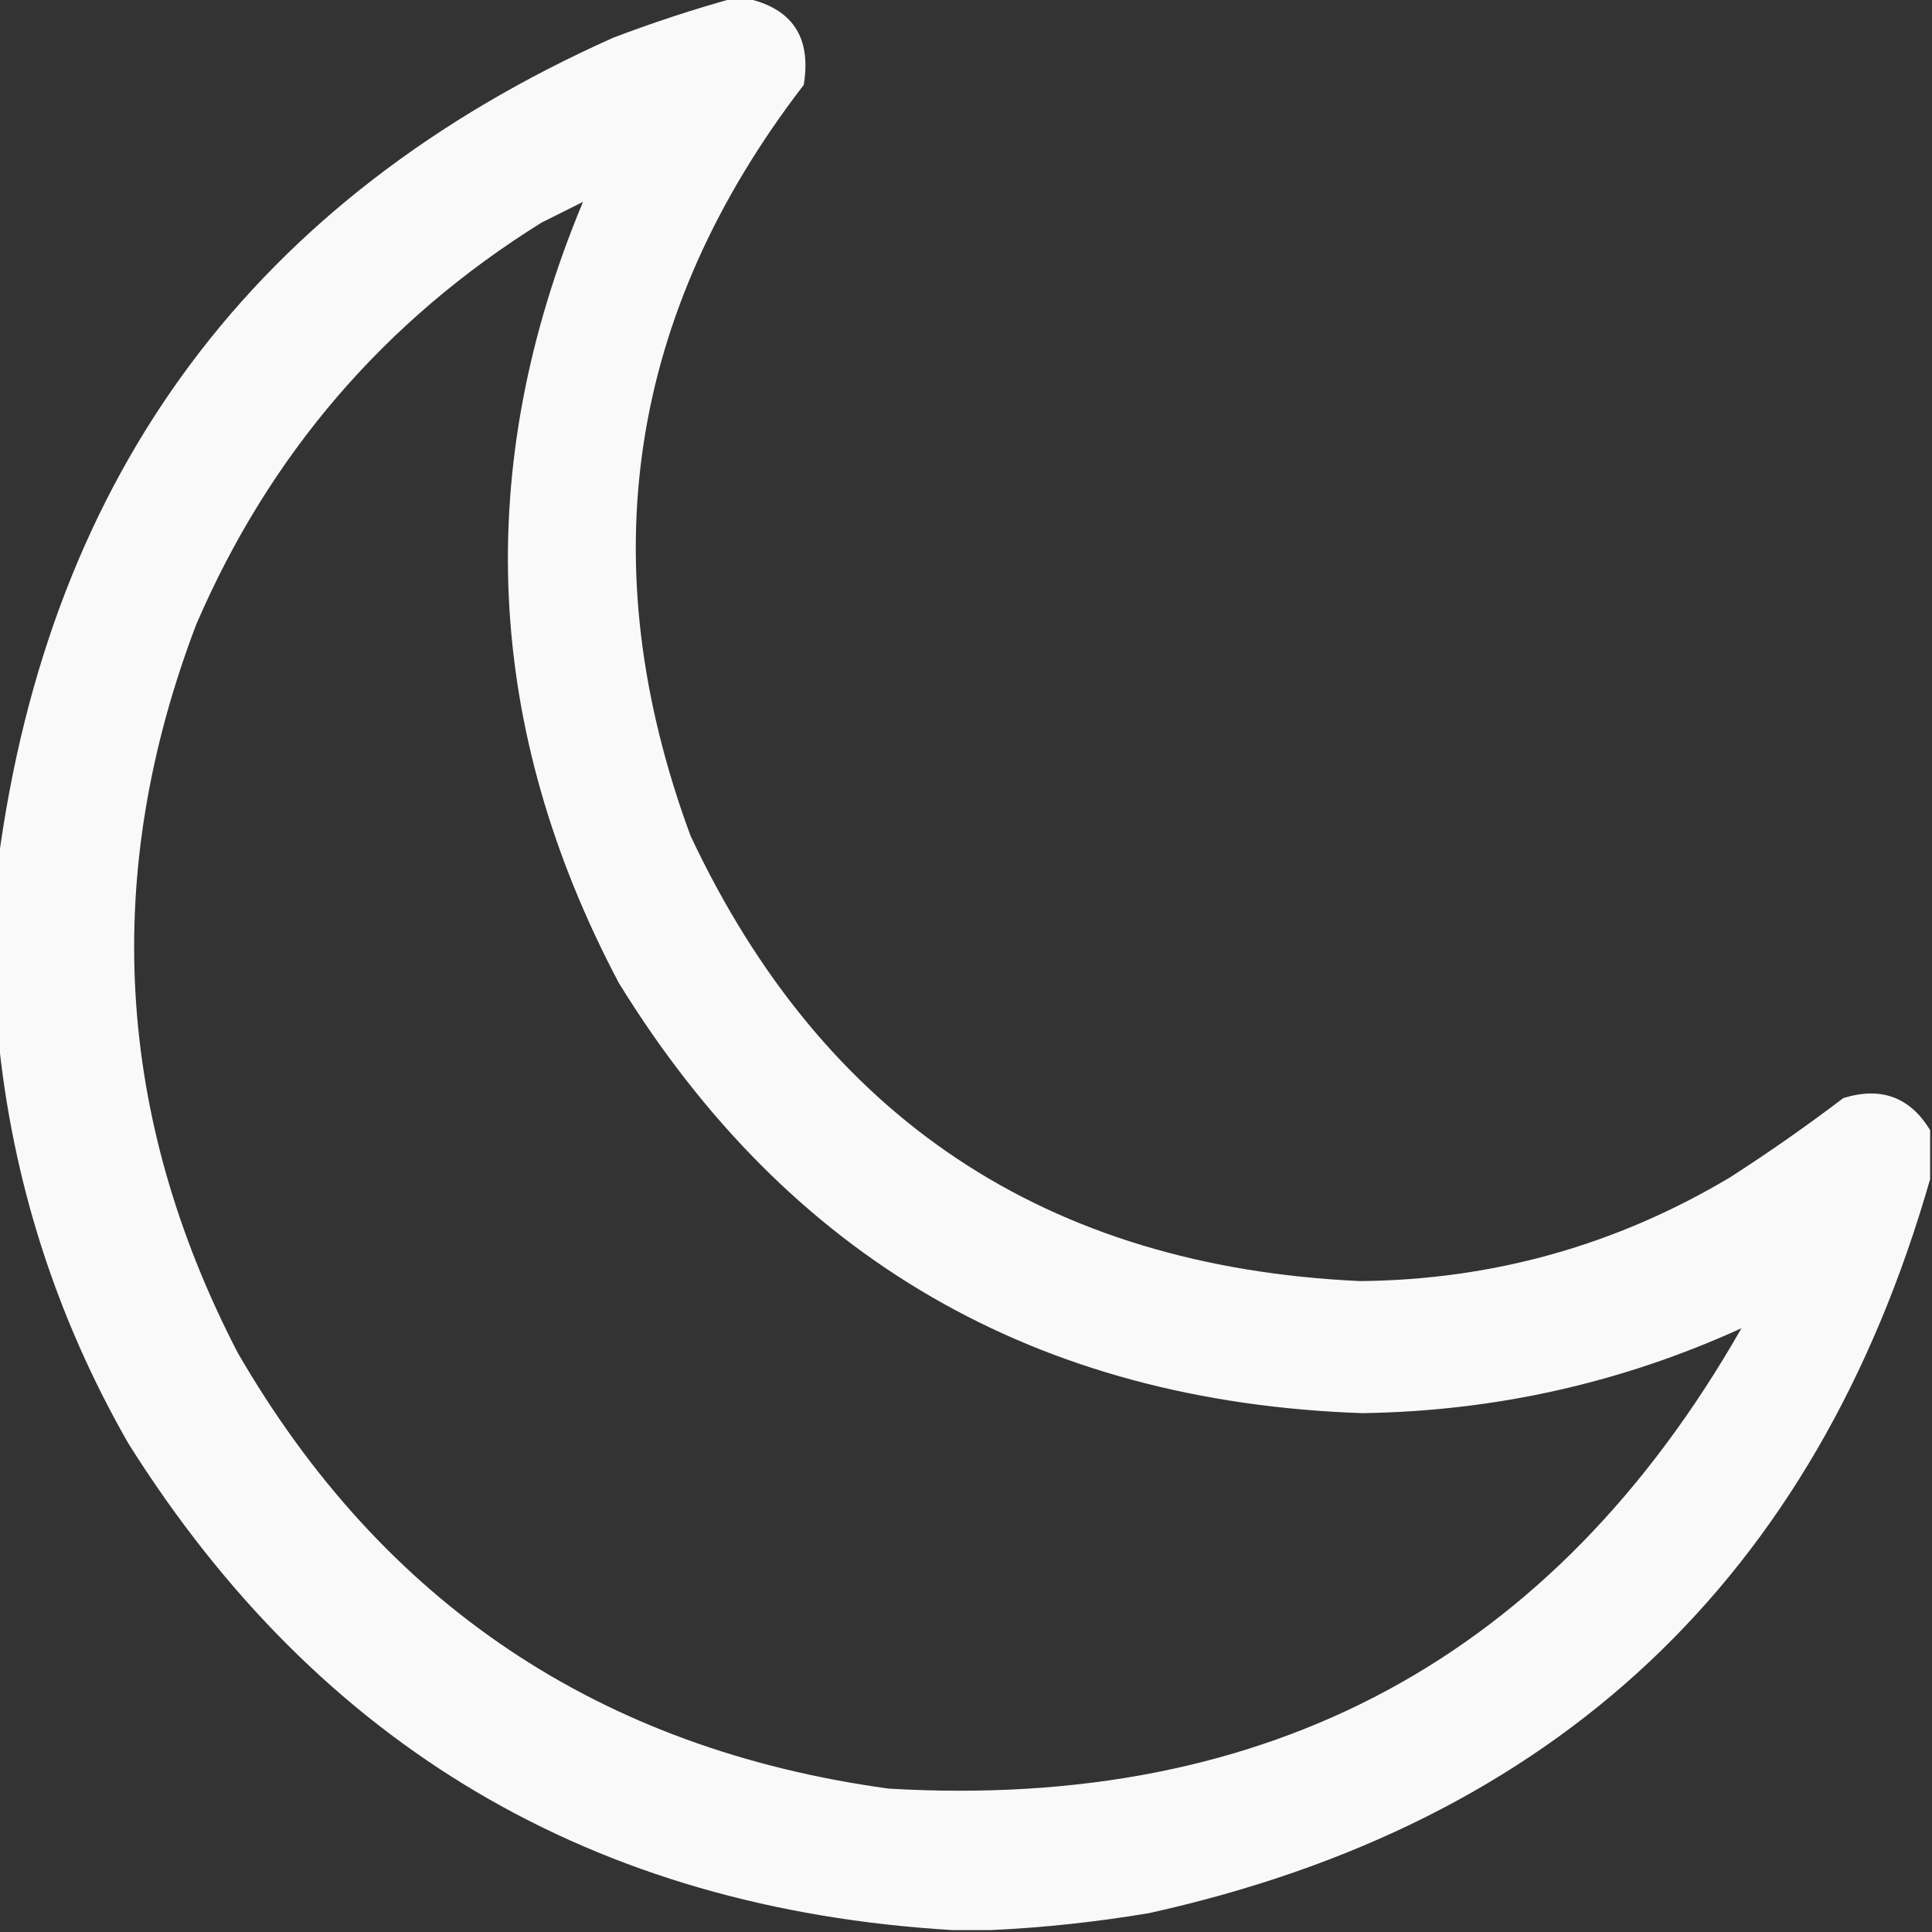 <?xml version="1.0" encoding="UTF-8"?>
<!DOCTYPE svg PUBLIC "-//W3C//DTD SVG 1.1//EN" "http://www.w3.org/Graphics/SVG/1.1/DTD/svg11.dtd">
<svg xmlns="http://www.w3.org/2000/svg" version="1.1" width="512px" height="512px" style="shape-rendering:geometricPrecision; text-rendering:geometricPrecision; image-rendering:optimizeQuality; fill-rule:evenodd; clip-rule:evenodd" xmlns:xlink="http://www.w3.org/1999/xlink">
<rect width="100%" height="100%" fill="#333333" stroke="none"/>
<g><path style="opacity:0.967" fill="#fefffe" d="M 194.5,-0.5 C 195.5,-0.5 196.5,-0.5 197.5,-0.5C 209.921,2.113 215.088,9.779 213,22.5C 166.387,83.117 156.387,149.45 183,221.5C 218.209,296.386 277.376,335.719 360.5,339.5C 395.674,339.163 428.341,329.996 458.5,312C 468.777,305.389 478.777,298.389 488.5,291C 498.518,287.908 506.185,290.741 511.5,299.5C 511.5,303.833 511.5,308.167 511.5,312.5C 481.153,418.343 412.153,483.177 304.5,507C 290.436,509.36 276.436,510.86 262.5,511.5C 259.167,511.5 255.833,511.5 252.5,511.5C 157.325,505.847 84.492,462.847 34,382.5C 14.765,348.868 3.265,312.868 -0.5,274.5C -0.5,259.167 -0.5,243.833 -0.5,228.5C 13.188,125.271 67.521,52.437 162.5,10C 173.118,5.96 183.785,2.46 194.5,-0.5 Z M 154.5,53.5 C 125.109,123.965 128.275,192.965 164,260.5C 208.981,333.512 274.647,371.512 361,374.5C 396.209,373.986 429.709,366.486 461.5,352C 411.732,439.229 336.399,479.895 235.5,474C 158.998,463.524 101.498,425.024 63,358.5C 30.535,295.829 26.868,231.496 52,165.5C 71.401,120.435 101.901,84.935 143.5,59C 147.22,57.14 150.886,55.307 154.5,53.5 Z"/></g>
</svg>
